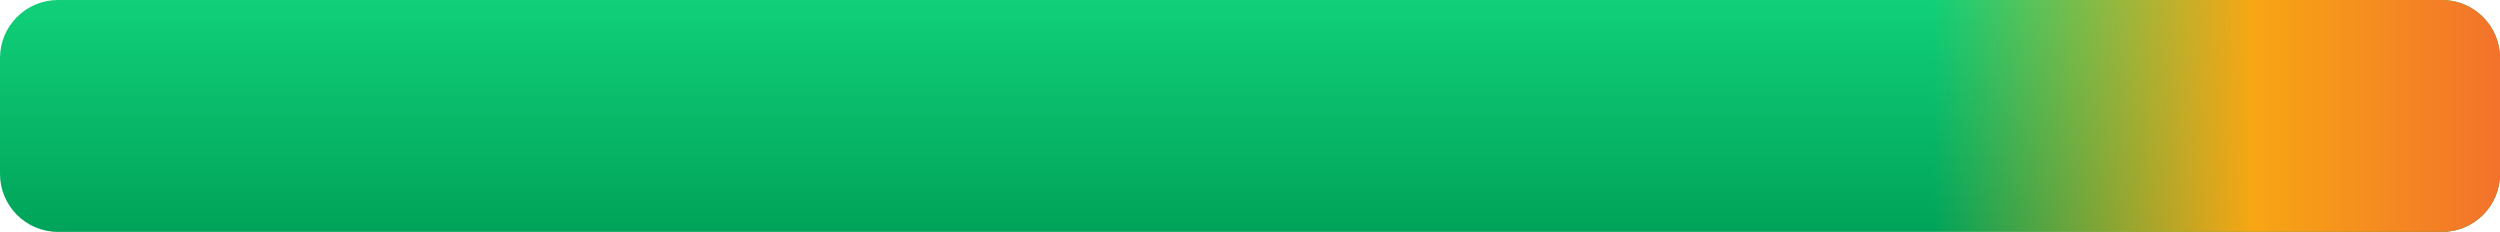<svg width="345" height="32" viewBox="0 0 345 32" fill="none" xmlns="http://www.w3.org/2000/svg">
    <defs>
        <linearGradient id="paint0_linear" x1="172.5" y1="0" x2="172.5" y2="32" gradientUnits="userSpaceOnUse">
            <stop stop-color="#11D079"/>
            <stop offset="1" stop-color="#00A359"/>
        </linearGradient>
        <linearGradient id="paint1_linear" x1="1.44588e-06" y1="16" x2="345" y2="16" gradientUnits="userSpaceOnUse">
            <stop stop-color="white" stop-opacity="0"/>
            <stop offset="0.773" stop-color="#F7A614" stop-opacity="0"/>
            <stop offset="0.901" stop-color="#F7A614"/>
            <stop offset="1" stop-color="#F3722B"/>
        </linearGradient>
    </defs>
    <path d="M0 8C0 3.582 3.582 0 8 0H337C341.418 0 345 3.582 345 8V24C345 28.418 341.418 32 337 32H8C3.582 32 0 28.418 0 24V8Z" fill="url(#paint0_linear)"/>
    <path d="M0 8C0 3.582 3.582 0 8 0H337C341.418 0 345 3.582 345 8V24C345 28.418 341.418 32 337 32H8C3.582 32 0 28.418 0 24V8Z" fill="url(#paint1_linear)"/>
</svg>